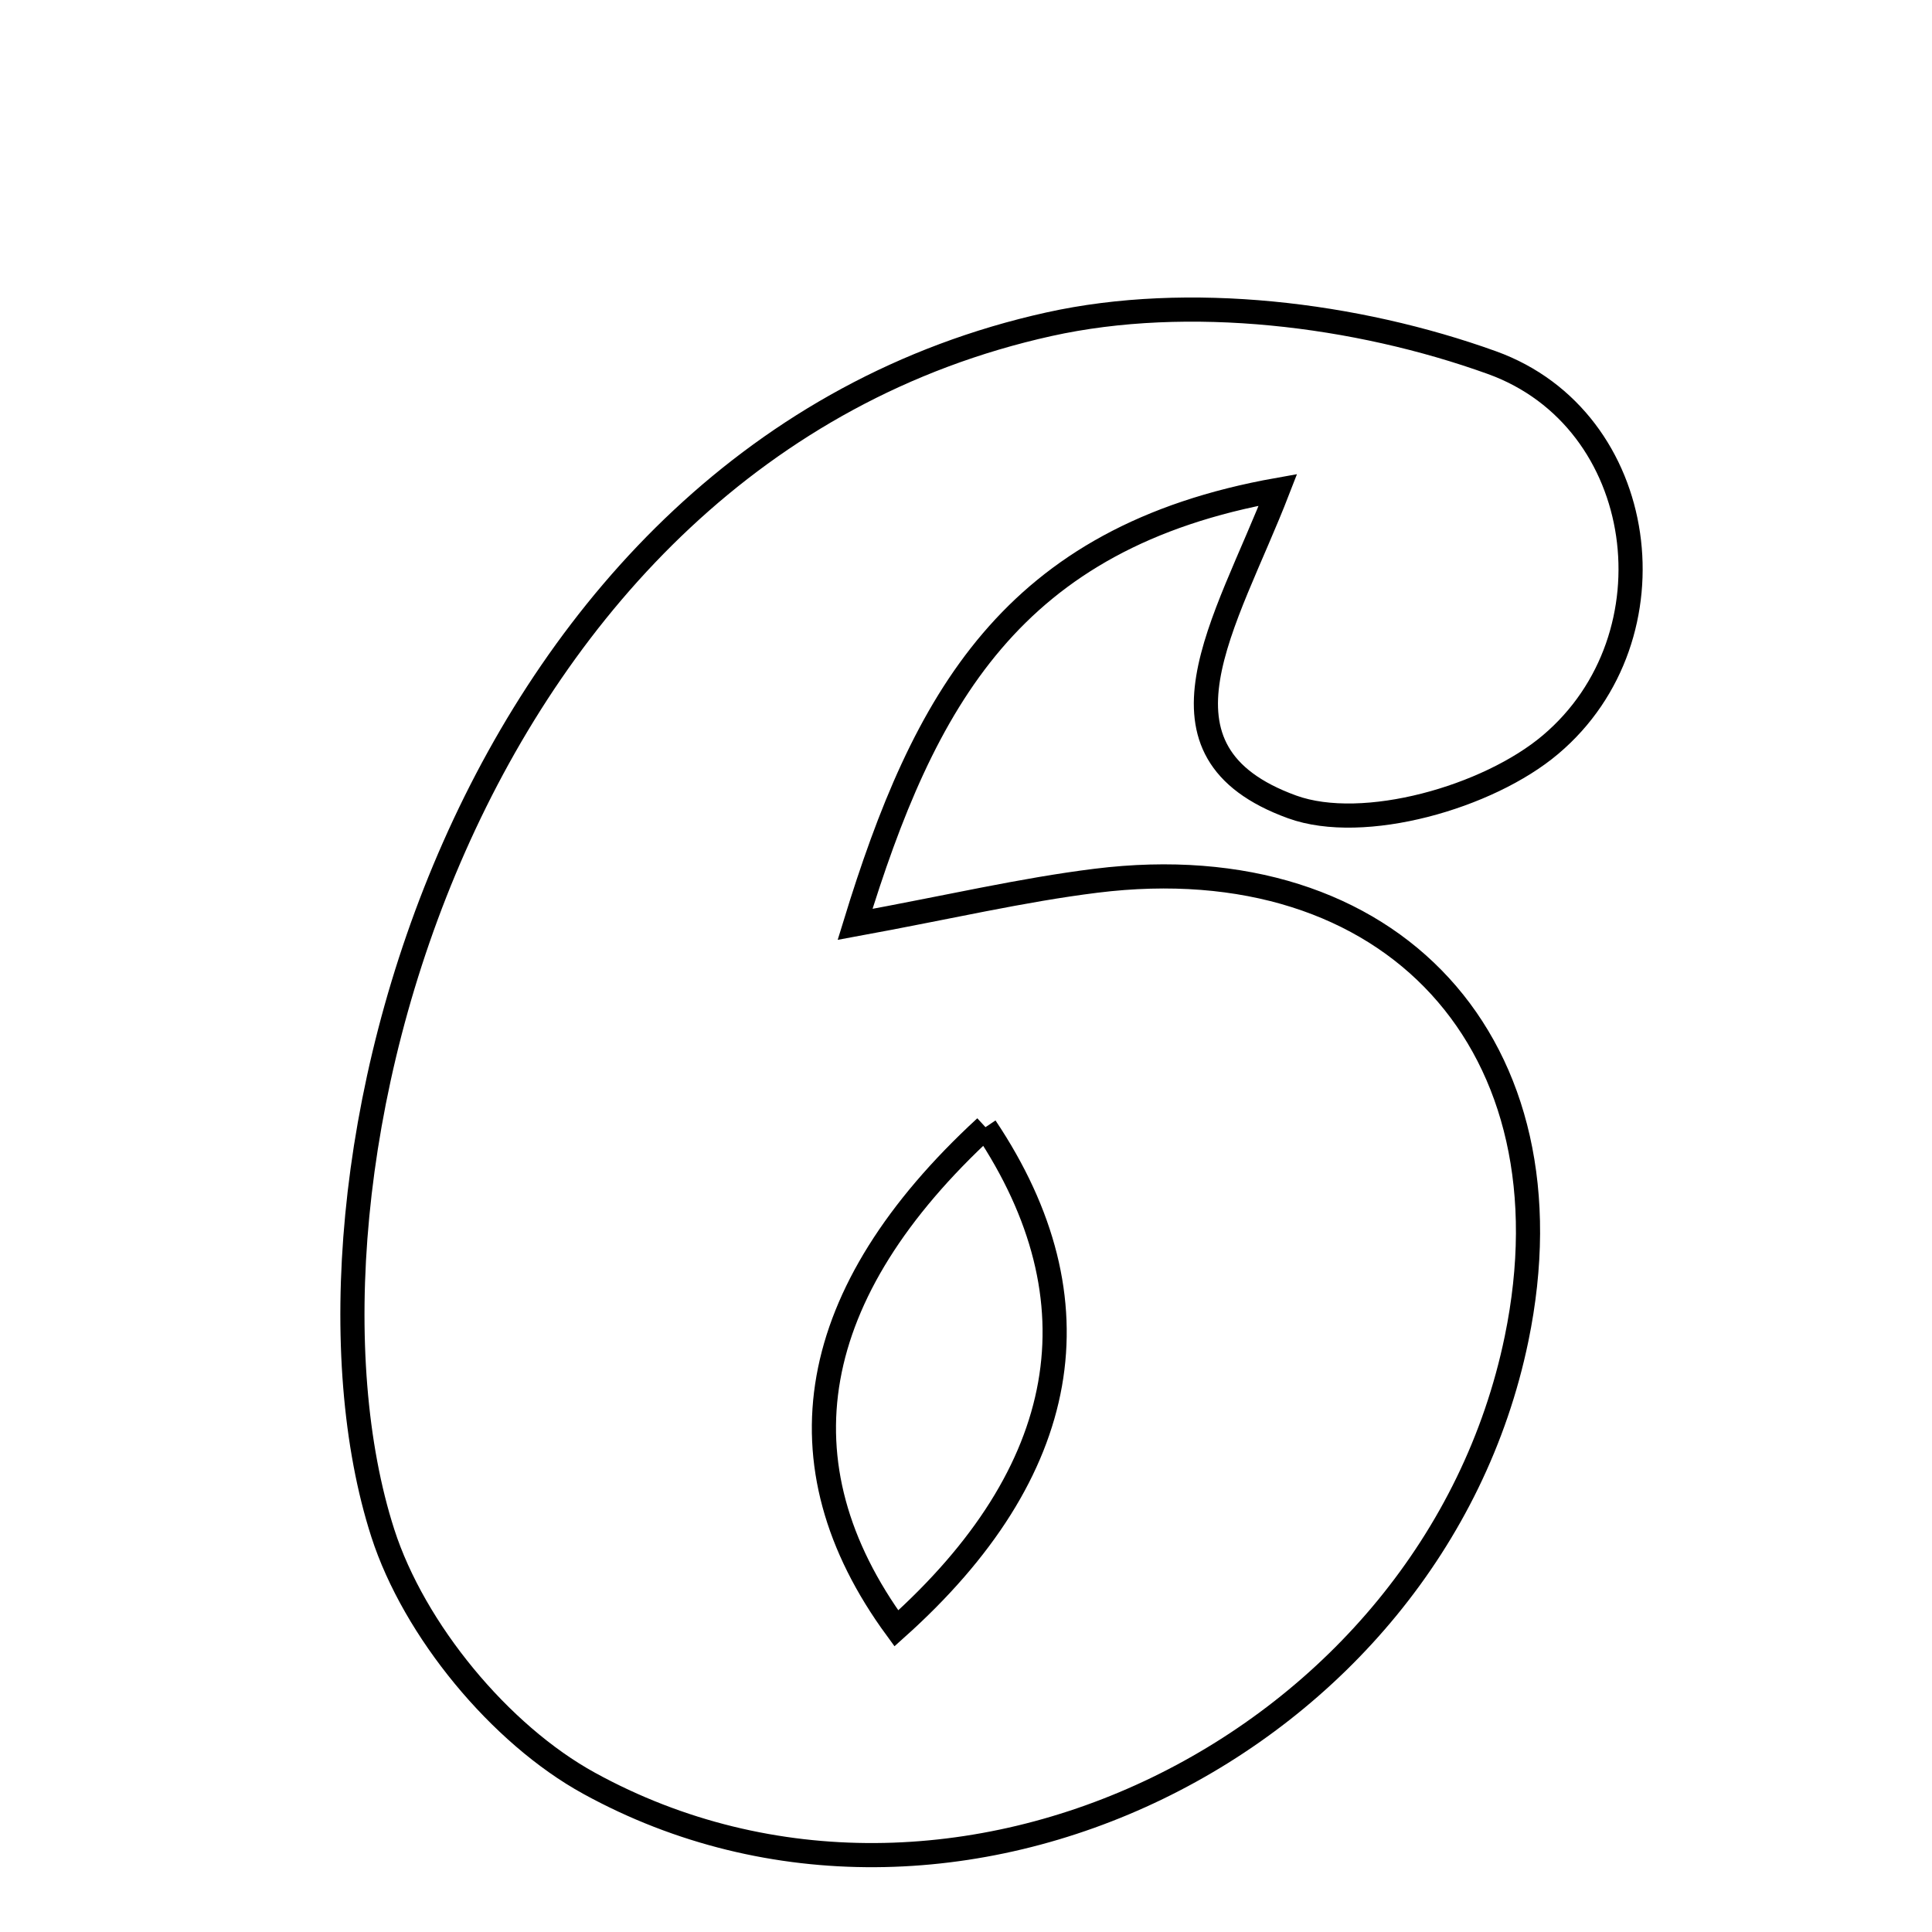 <svg xmlns="http://www.w3.org/2000/svg" viewBox="0.0 0.0 24.0 24.0" height="200px" width="200px"><path fill="none" stroke="black" stroke-width=".3" stroke-opacity="1.0"  filling="0" d="M13.03 4.028 C14.763 3.644 16.847 3.897 18.534 4.505 C20.487 5.21 20.847 7.911 19.261 9.25 C18.487 9.905 16.939 10.345 16.052 10.024 C14.15 9.334 15.229 7.752 15.875 6.085 C12.56 6.675 11.476 8.7 10.622 11.483 C11.789 11.269 12.696 11.055 13.614 10.941 C17.297 10.483 19.591 12.995 18.839 16.632 C17.796 21.678 11.828 24.63 7.319 22.153 C6.209 21.544 5.143 20.249 4.755 19.044 C3.364 14.717 5.756 5.64 13.03 4.028"></path>
<path fill="none" stroke="black" stroke-width=".3" stroke-opacity="1.0"  filling="0" d="M12.242 14.002 C10.014 16.054 9.635 18.179 11.135 20.228 C13.307 18.284 13.685 16.159 12.242 14.002"></path></svg>
